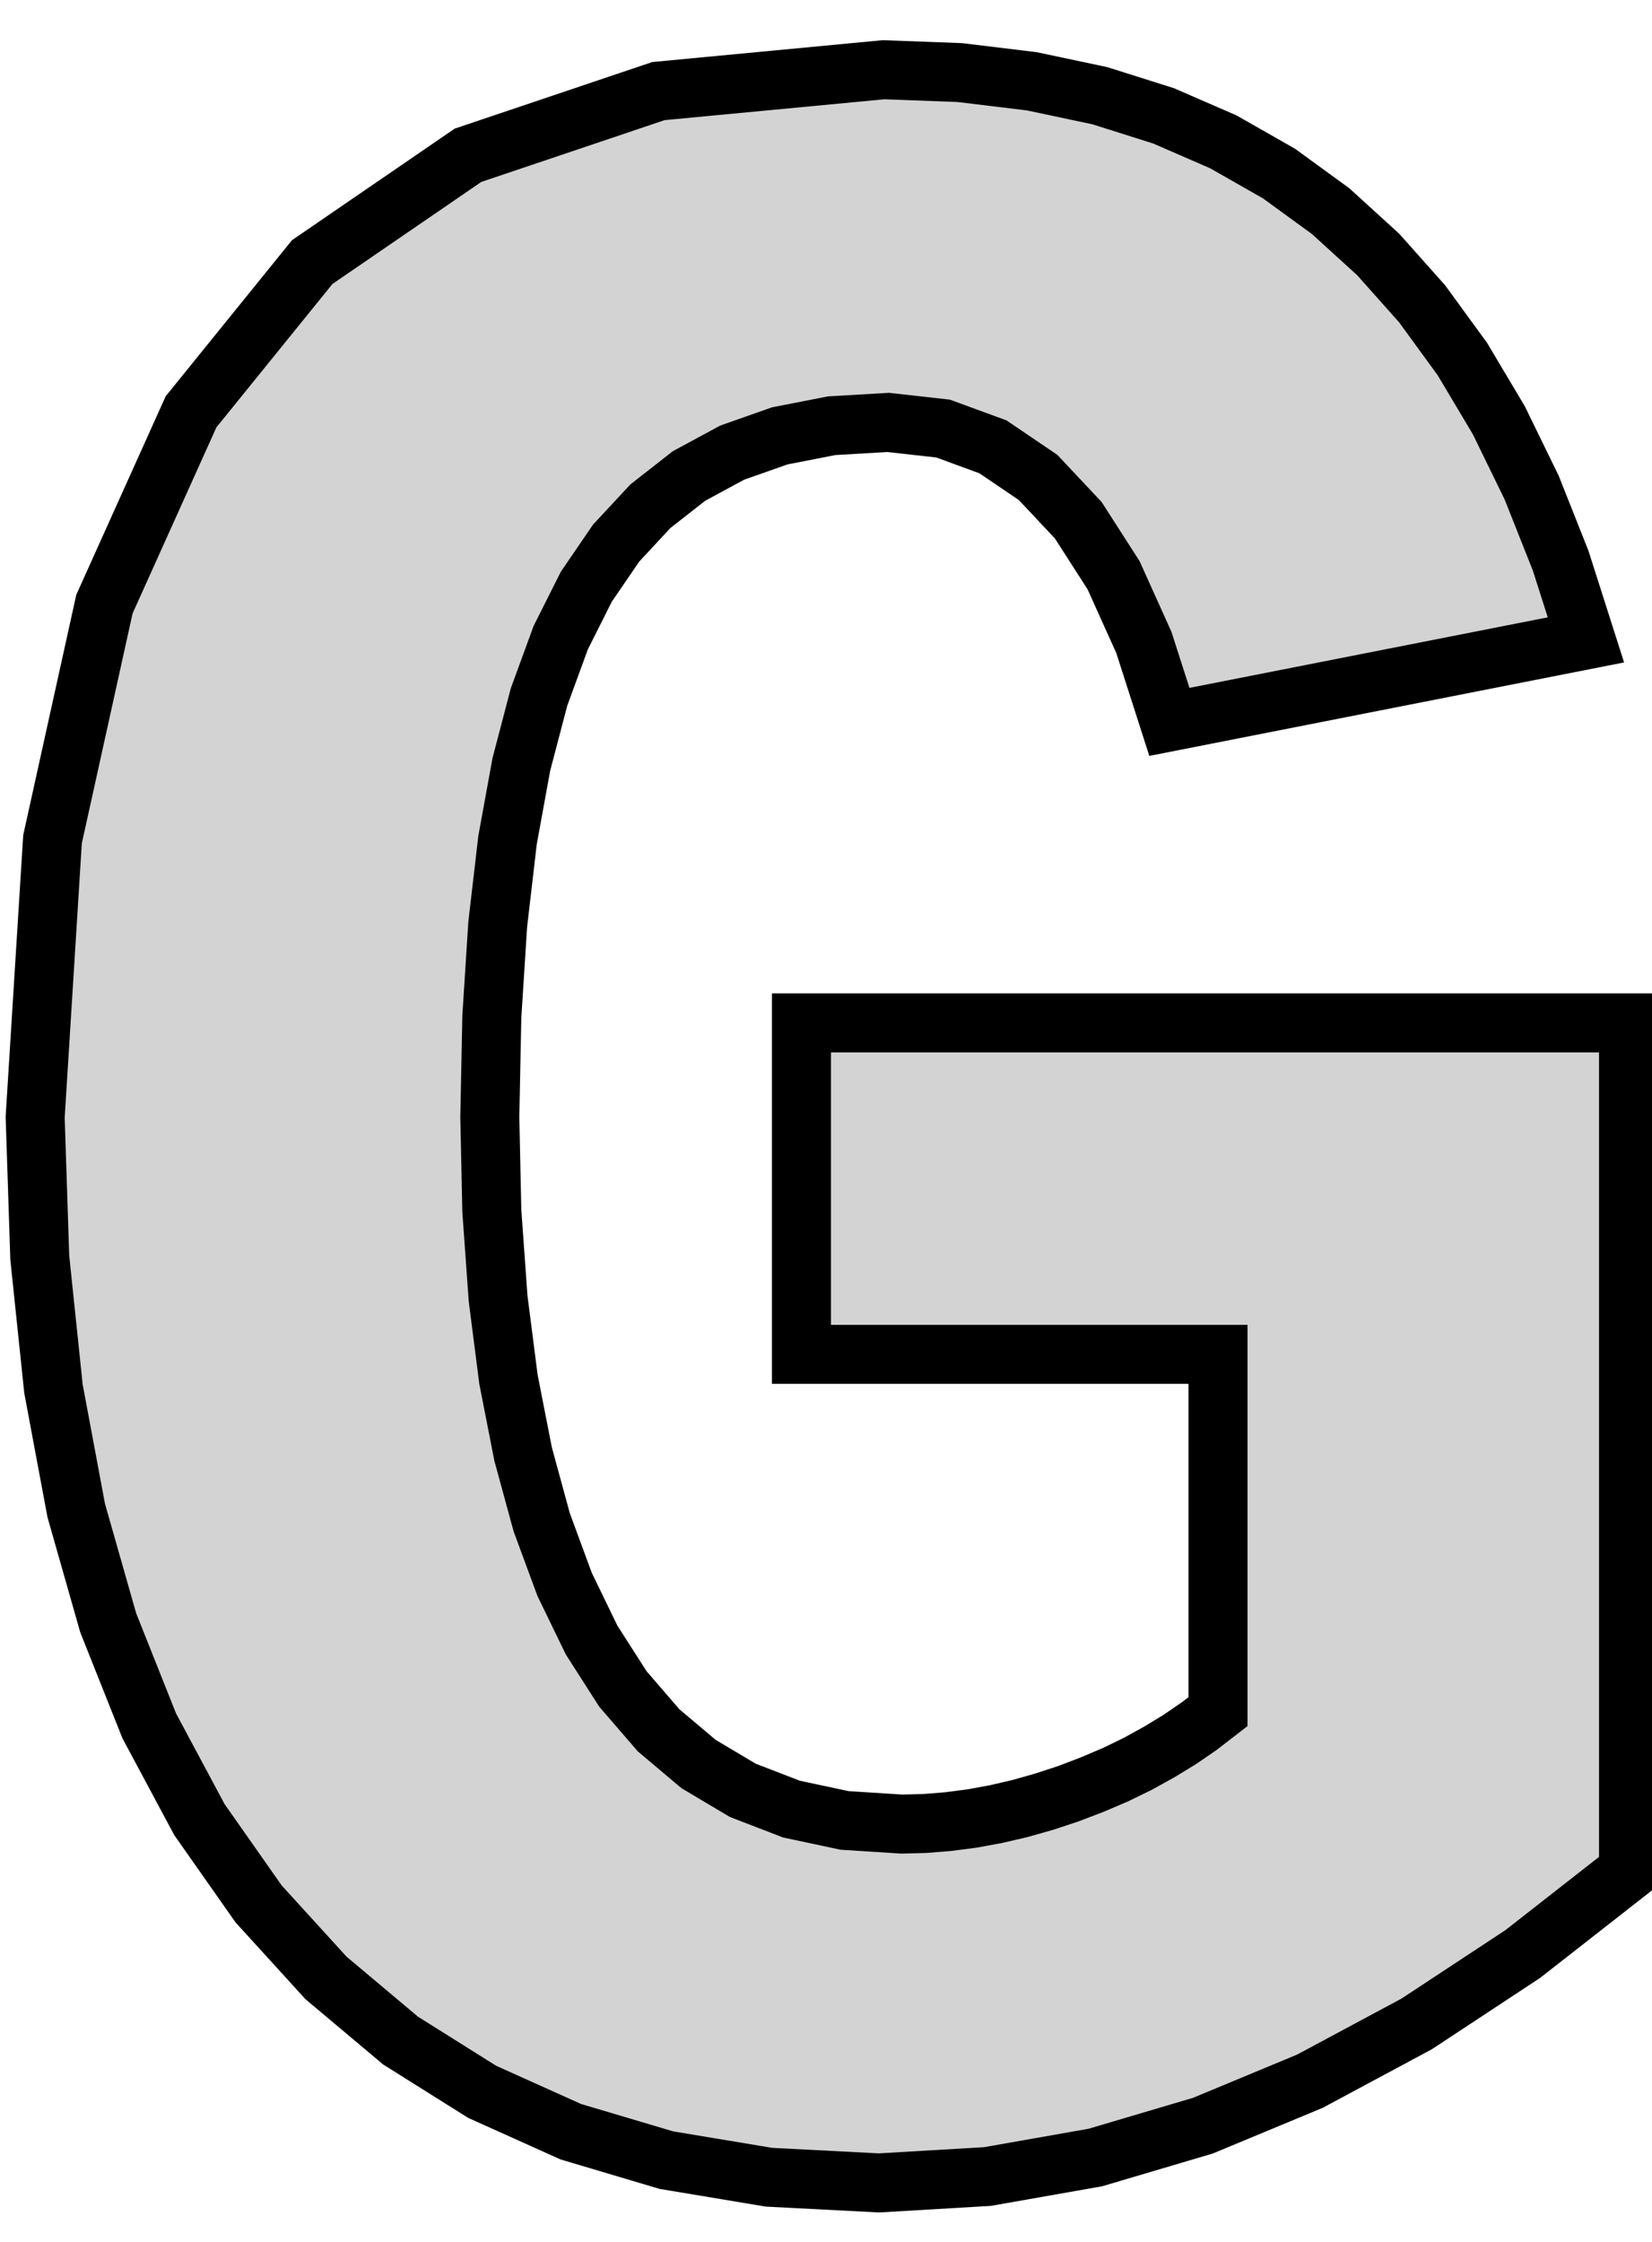 <?xml version="1.0" standalone="no"?>
<!DOCTYPE svg PUBLIC "-//W3C//DTD SVG 1.1//EN" "http://www.w3.org/Graphics/SVG/1.1/DTD/svg11.dtd">
<svg width="14mm" height="19mm" viewBox="-7 4 14 19" xmlns="http://www.w3.org/2000/svg" version="1.1">
<title>OpenSCAD Model</title>
<path d="
M 1.368,22.446 L 2.282,22.285 L 3.194,22.015 L 4.101,21.638 L 5.005,21.153 L 5.905,20.56
 L 6.801,19.859 L 6.801,12.669 L -0.208,12.669 L -0.208,15.478 L 3.322,15.478 L 3.322,18.506
 L 3.164,18.628 L 2.998,18.742 L 2.824,18.848 L 2.643,18.948 L 2.454,19.04 L 2.257,19.124
 L 2.053,19.202 L 1.846,19.27 L 1.641,19.328 L 1.438,19.375 L 1.236,19.412 L 1.036,19.438
 L 0.838,19.454 L 0.642,19.459 L 0.157,19.428 L -0.293,19.332 L -0.705,19.173 L -1.08,18.95
 L -1.419,18.664 L -1.721,18.314 L -1.986,17.9 L -2.215,17.428 L -2.409,16.902 L -2.567,16.323
 L -2.691,15.69 L -2.779,15.003 L -2.832,14.262 L -2.849,13.468 L -2.832,12.616 L -2.782,11.834
 L -2.699,11.121 L -2.582,10.479 L -2.432,9.907 L -2.248,9.404 L -2.031,8.972 L -1.778,8.602
 L -1.488,8.29 L -1.161,8.034 L -0.795,7.836 L -0.392,7.694 L 0.048,7.608 L 0.527,7.58
 L 0.992,7.632 L 1.415,7.787 L 1.797,8.046 L 2.138,8.409 L 2.437,8.875 L 2.694,9.445
 L 2.91,10.118 L 6.44,9.423 L 6.226,8.752 L 5.98,8.132 L 5.702,7.562 L 5.393,7.043
 L 5.052,6.575 L 4.68,6.157 L 4.276,5.789 L 3.839,5.471 L 3.367,5.202 L 2.861,4.982
 L 2.32,4.811 L 1.744,4.689 L 1.133,4.615 L 0.488,4.591 L -1.42,4.772 L -3.034,5.316
 L -4.354,6.221 L -5.381,7.49 L -6.115,9.12 L -6.555,11.113 L -6.702,13.468 L -6.663,14.658
 L -6.547,15.769 L -6.354,16.801 L -6.083,17.753 L -5.735,18.627 L -5.31,19.421 L -4.808,20.136
 L -4.237,20.763 L -3.605,21.294 L -2.914,21.728 L -2.163,22.066 L -1.353,22.307 L -0.482,22.452
 L 0.449,22.5 z
" stroke="black" fill="lightgray" stroke-width="0.5"/>
</svg>
